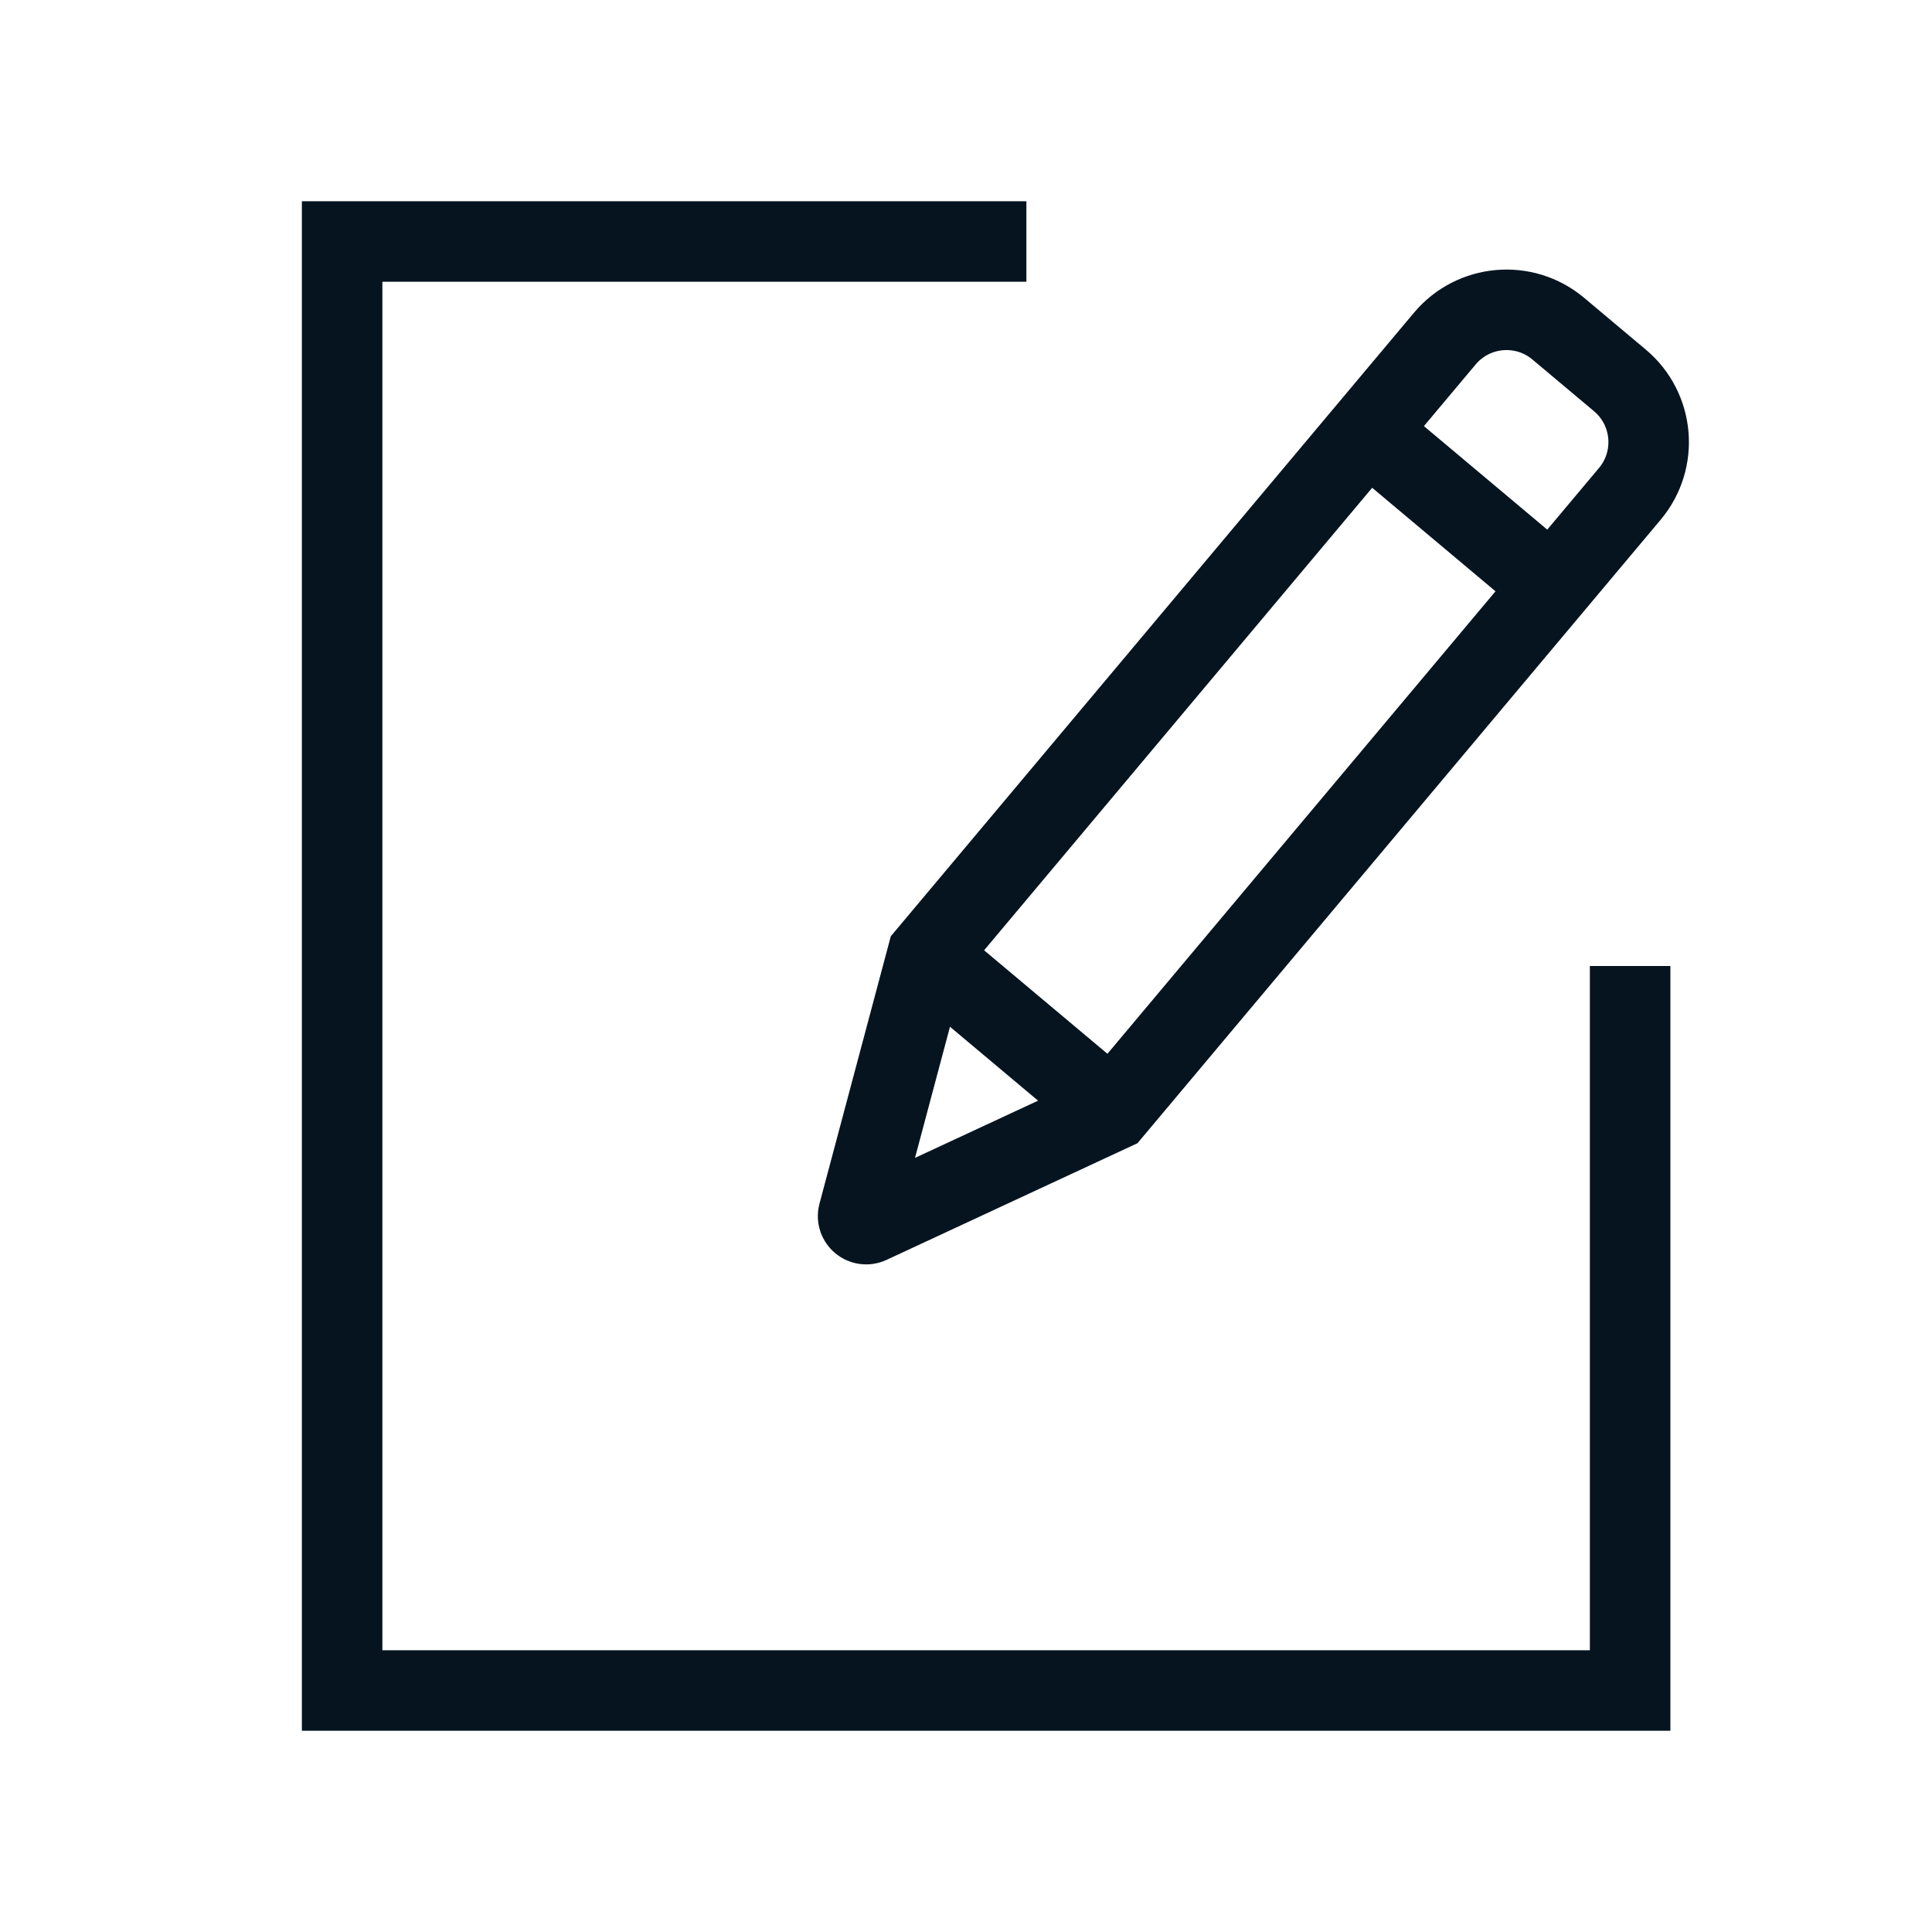 <svg xmlns="http://www.w3.org/2000/svg" width="48" height="48" viewBox="0 0 48 48" fill="none">
<path d="M25.5 6H8.5V42H24.5H40.5V24" stroke="#05141F" stroke-width="2"/>
<path d="M23.041 23.733L35.896 8.412C36.606 7.566 37.868 7.455 38.714 8.165L40.246 9.451C41.092 10.161 41.203 11.422 40.493 12.269L27.637 27.59L21.604 30.395C21.45 30.466 21.282 30.326 21.326 30.162L23.041 23.733Z" stroke="#05141F" stroke-width="2"/>
<path d="M23.041 23.733L27.637 27.59" stroke="#05141F" stroke-width="2"/>
<path d="M33.968 10.71L38.564 14.567" stroke="#05141F" stroke-width="2"/>
</svg>